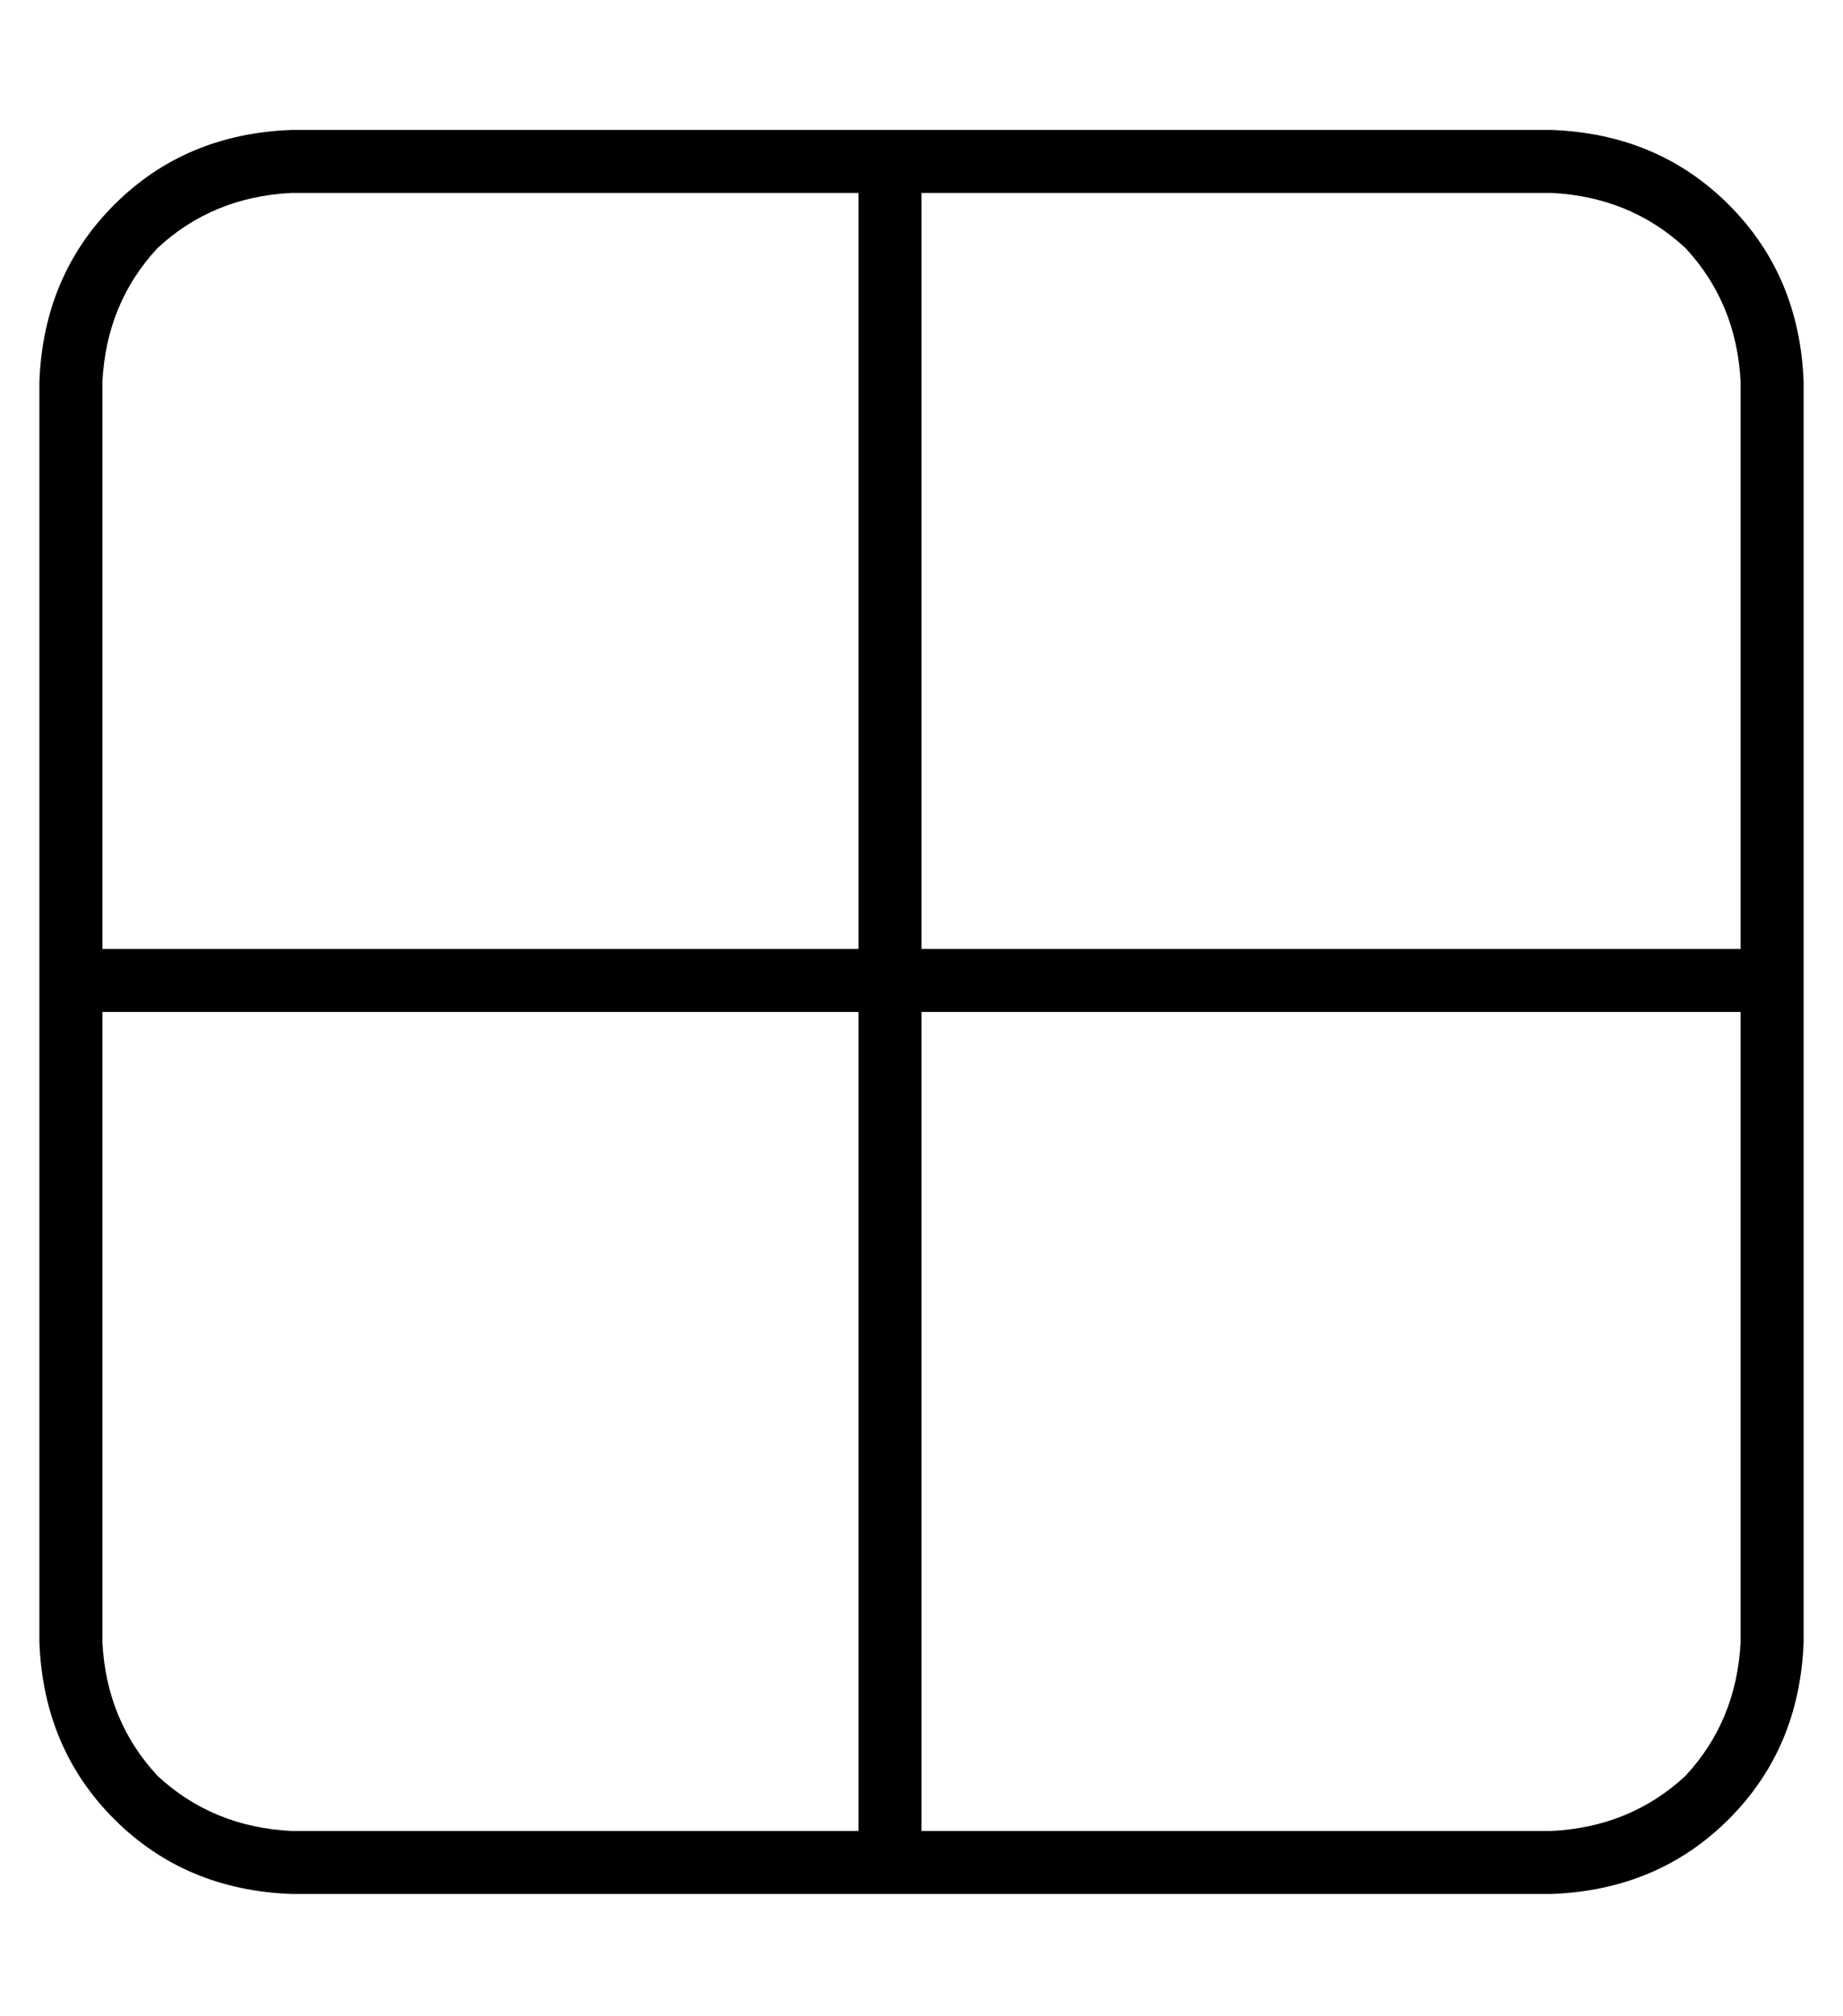 <?xml version="1.0" standalone="no"?>
<!DOCTYPE svg PUBLIC "-//W3C//DTD SVG 1.1//EN" "http://www.w3.org/Graphics/SVG/1.1/DTD/svg11.dtd" >
<svg xmlns="http://www.w3.org/2000/svg" xmlns:xlink="http://www.w3.org/1999/xlink" version="1.1" viewBox="-10 -40 468 512">
   <path fill="currentColor"
d="M384 9q20 1 34 14v0v0q13 14 14 34v144v0h-208v0v-192v0h160v0zM432 217v160v-160v160q-1 20 -14 34q-14 13 -34 14h-160v0v-208v0h208v0zM208 201h-192h192h-192v-144v0q1 -20 14 -34q14 -13 34 -14h144v0v192v0zM16 217h192h-192h192v208v0h-144v0q-20 -1 -34 -14
q-13 -14 -14 -34v-160v0zM64 -7q-27 1 -45 19v0v0q-18 18 -19 45v320v0q1 27 19 45t45 19h320v0q27 -1 45 -19t19 -45v-320v0q-1 -27 -19 -45t-45 -19h-320v0z" />
</svg>

